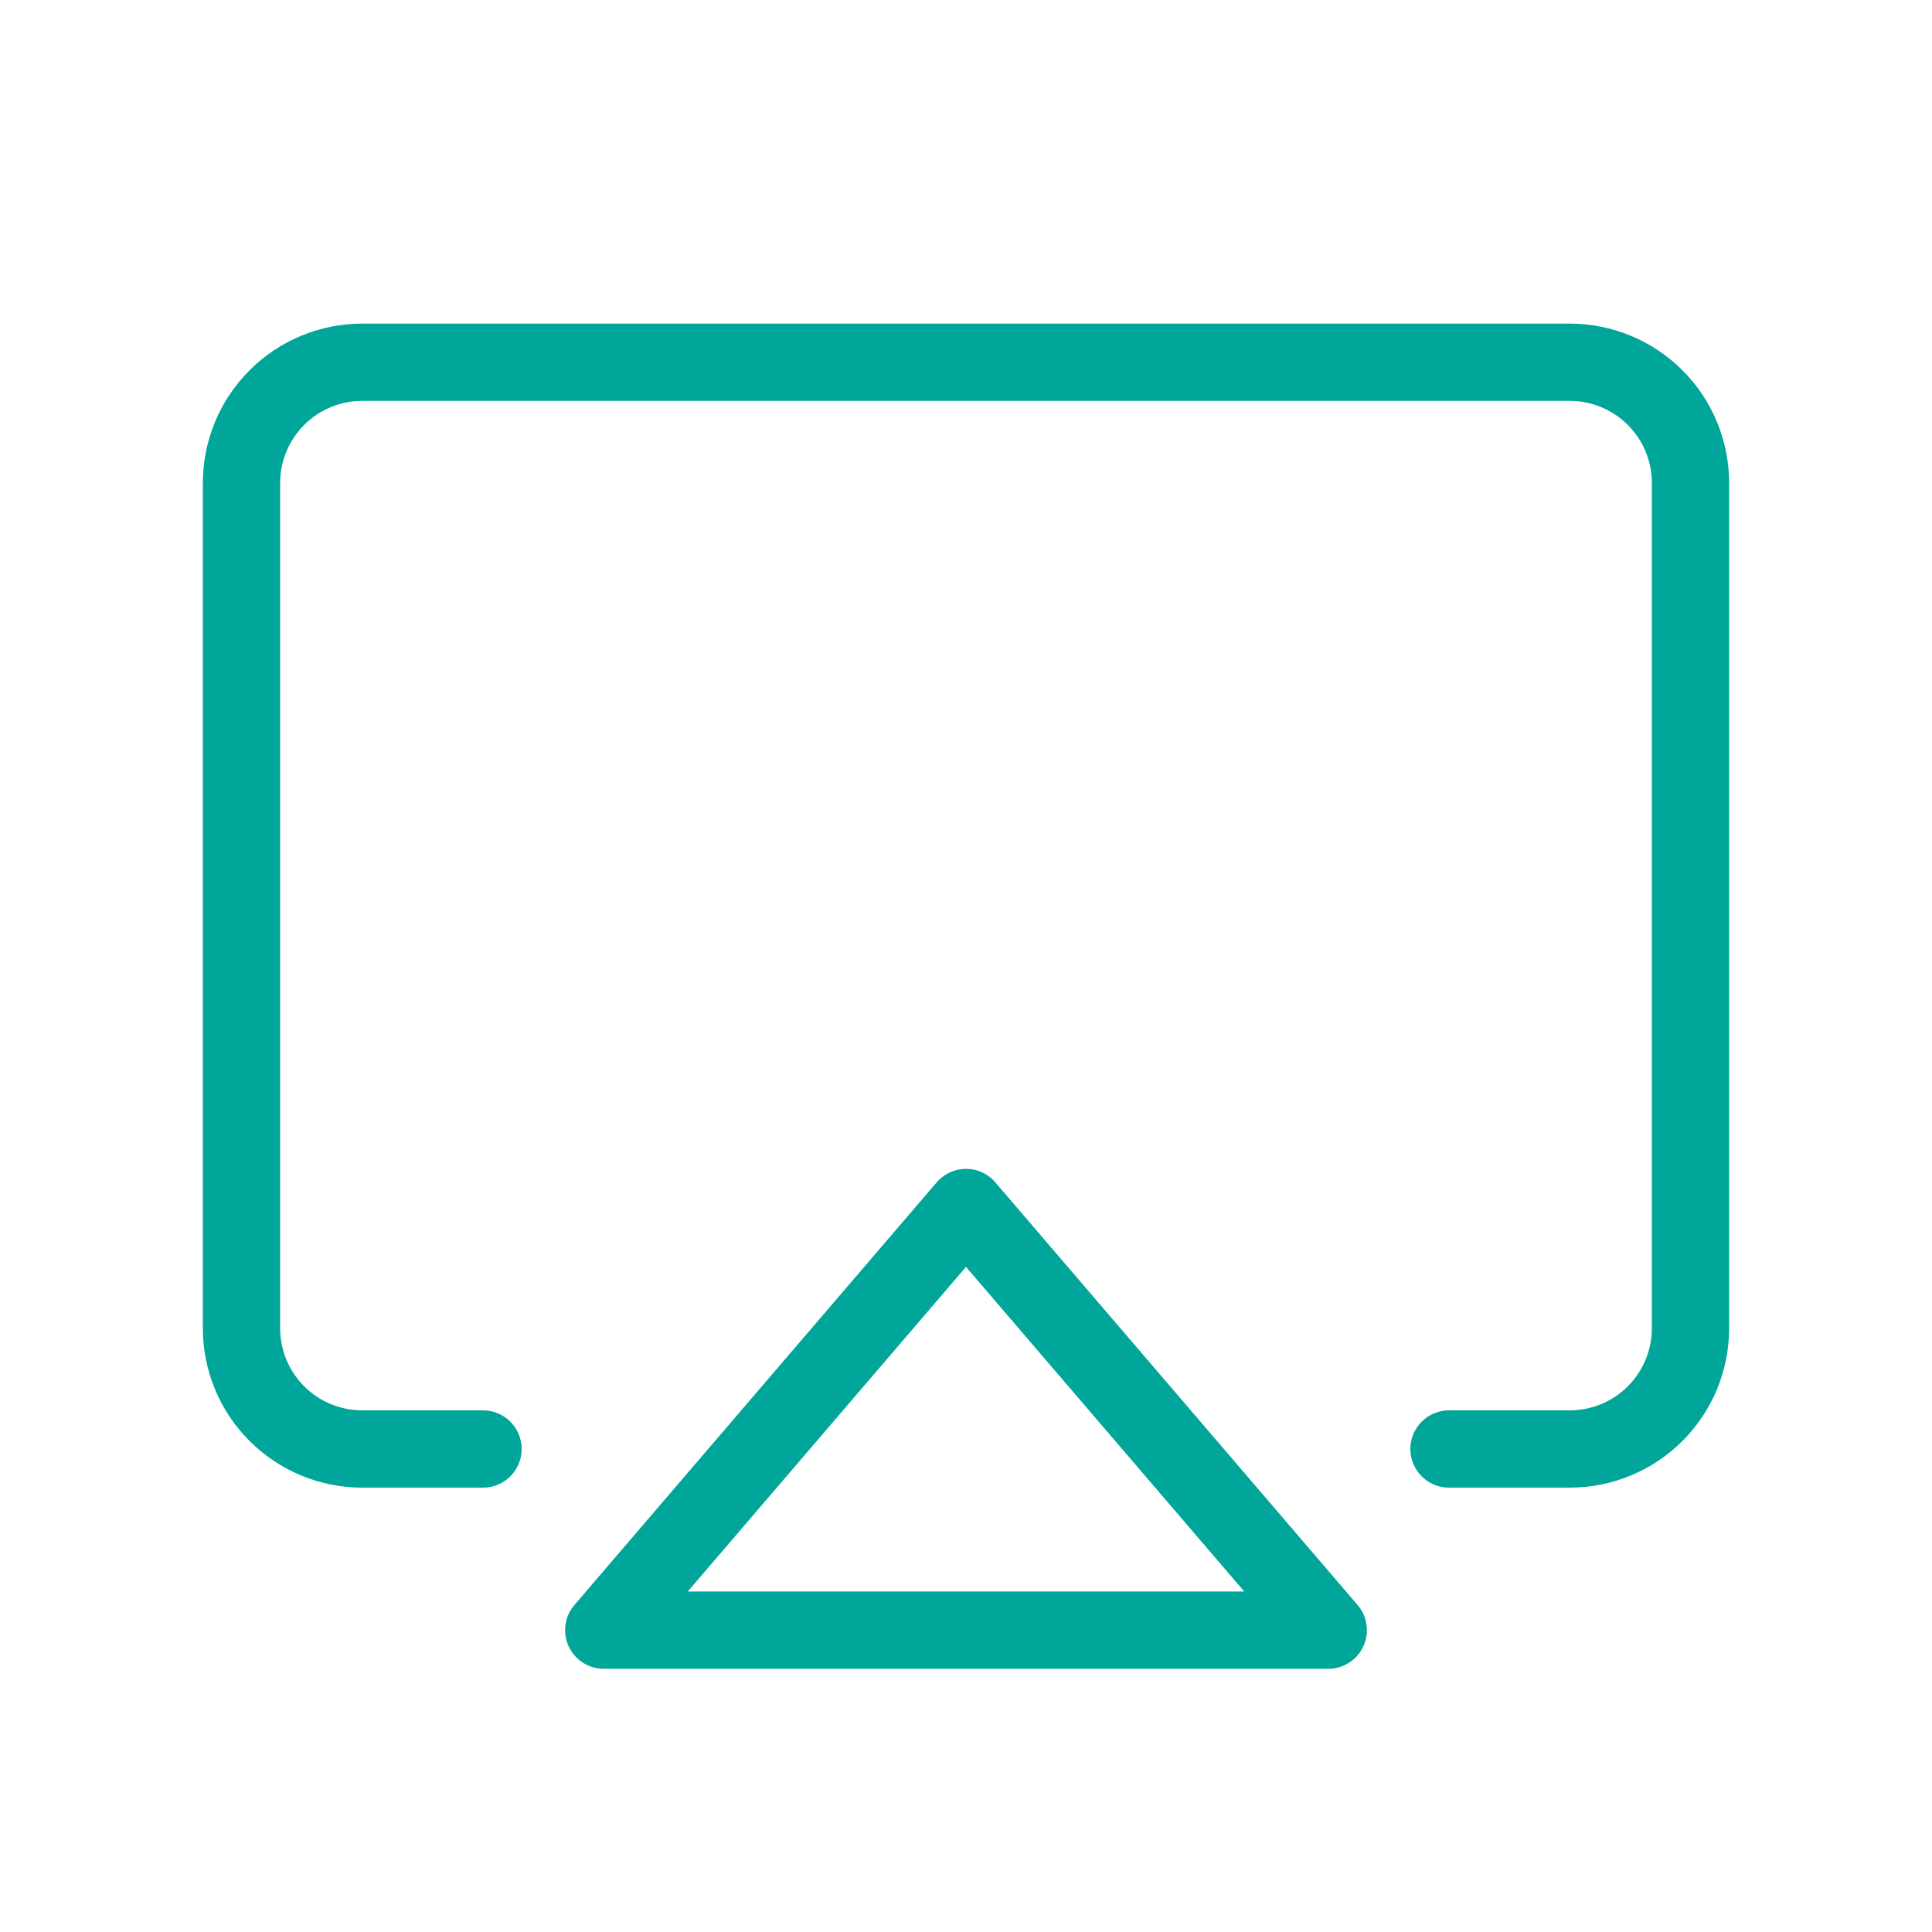 <svg width="50" height="50" viewBox="0 0 50 50" fill="none" xmlns="http://www.w3.org/2000/svg">
<path d="M25 31.25L34.375 42.188H15.625L25 31.25Z" stroke="#00A699" stroke-width="2" stroke-linecap="round" stroke-linejoin="round"/>
<path d="M12.5 37.5H9.375C8.546 37.5 7.751 37.171 7.165 36.585C6.579 35.999 6.25 35.204 6.25 34.375V12.5C6.25 11.671 6.579 10.876 7.165 10.29C7.751 9.704 8.546 9.375 9.375 9.375H40.625C41.454 9.375 42.249 9.704 42.835 10.29C43.421 10.876 43.75 11.671 43.75 12.5V34.375C43.75 35.204 43.421 35.999 42.835 36.585C42.249 37.171 41.454 37.5 40.625 37.5H37.5" stroke="#00A699" stroke-width="2" stroke-linecap="round" stroke-linejoin="round"/>
</svg>
